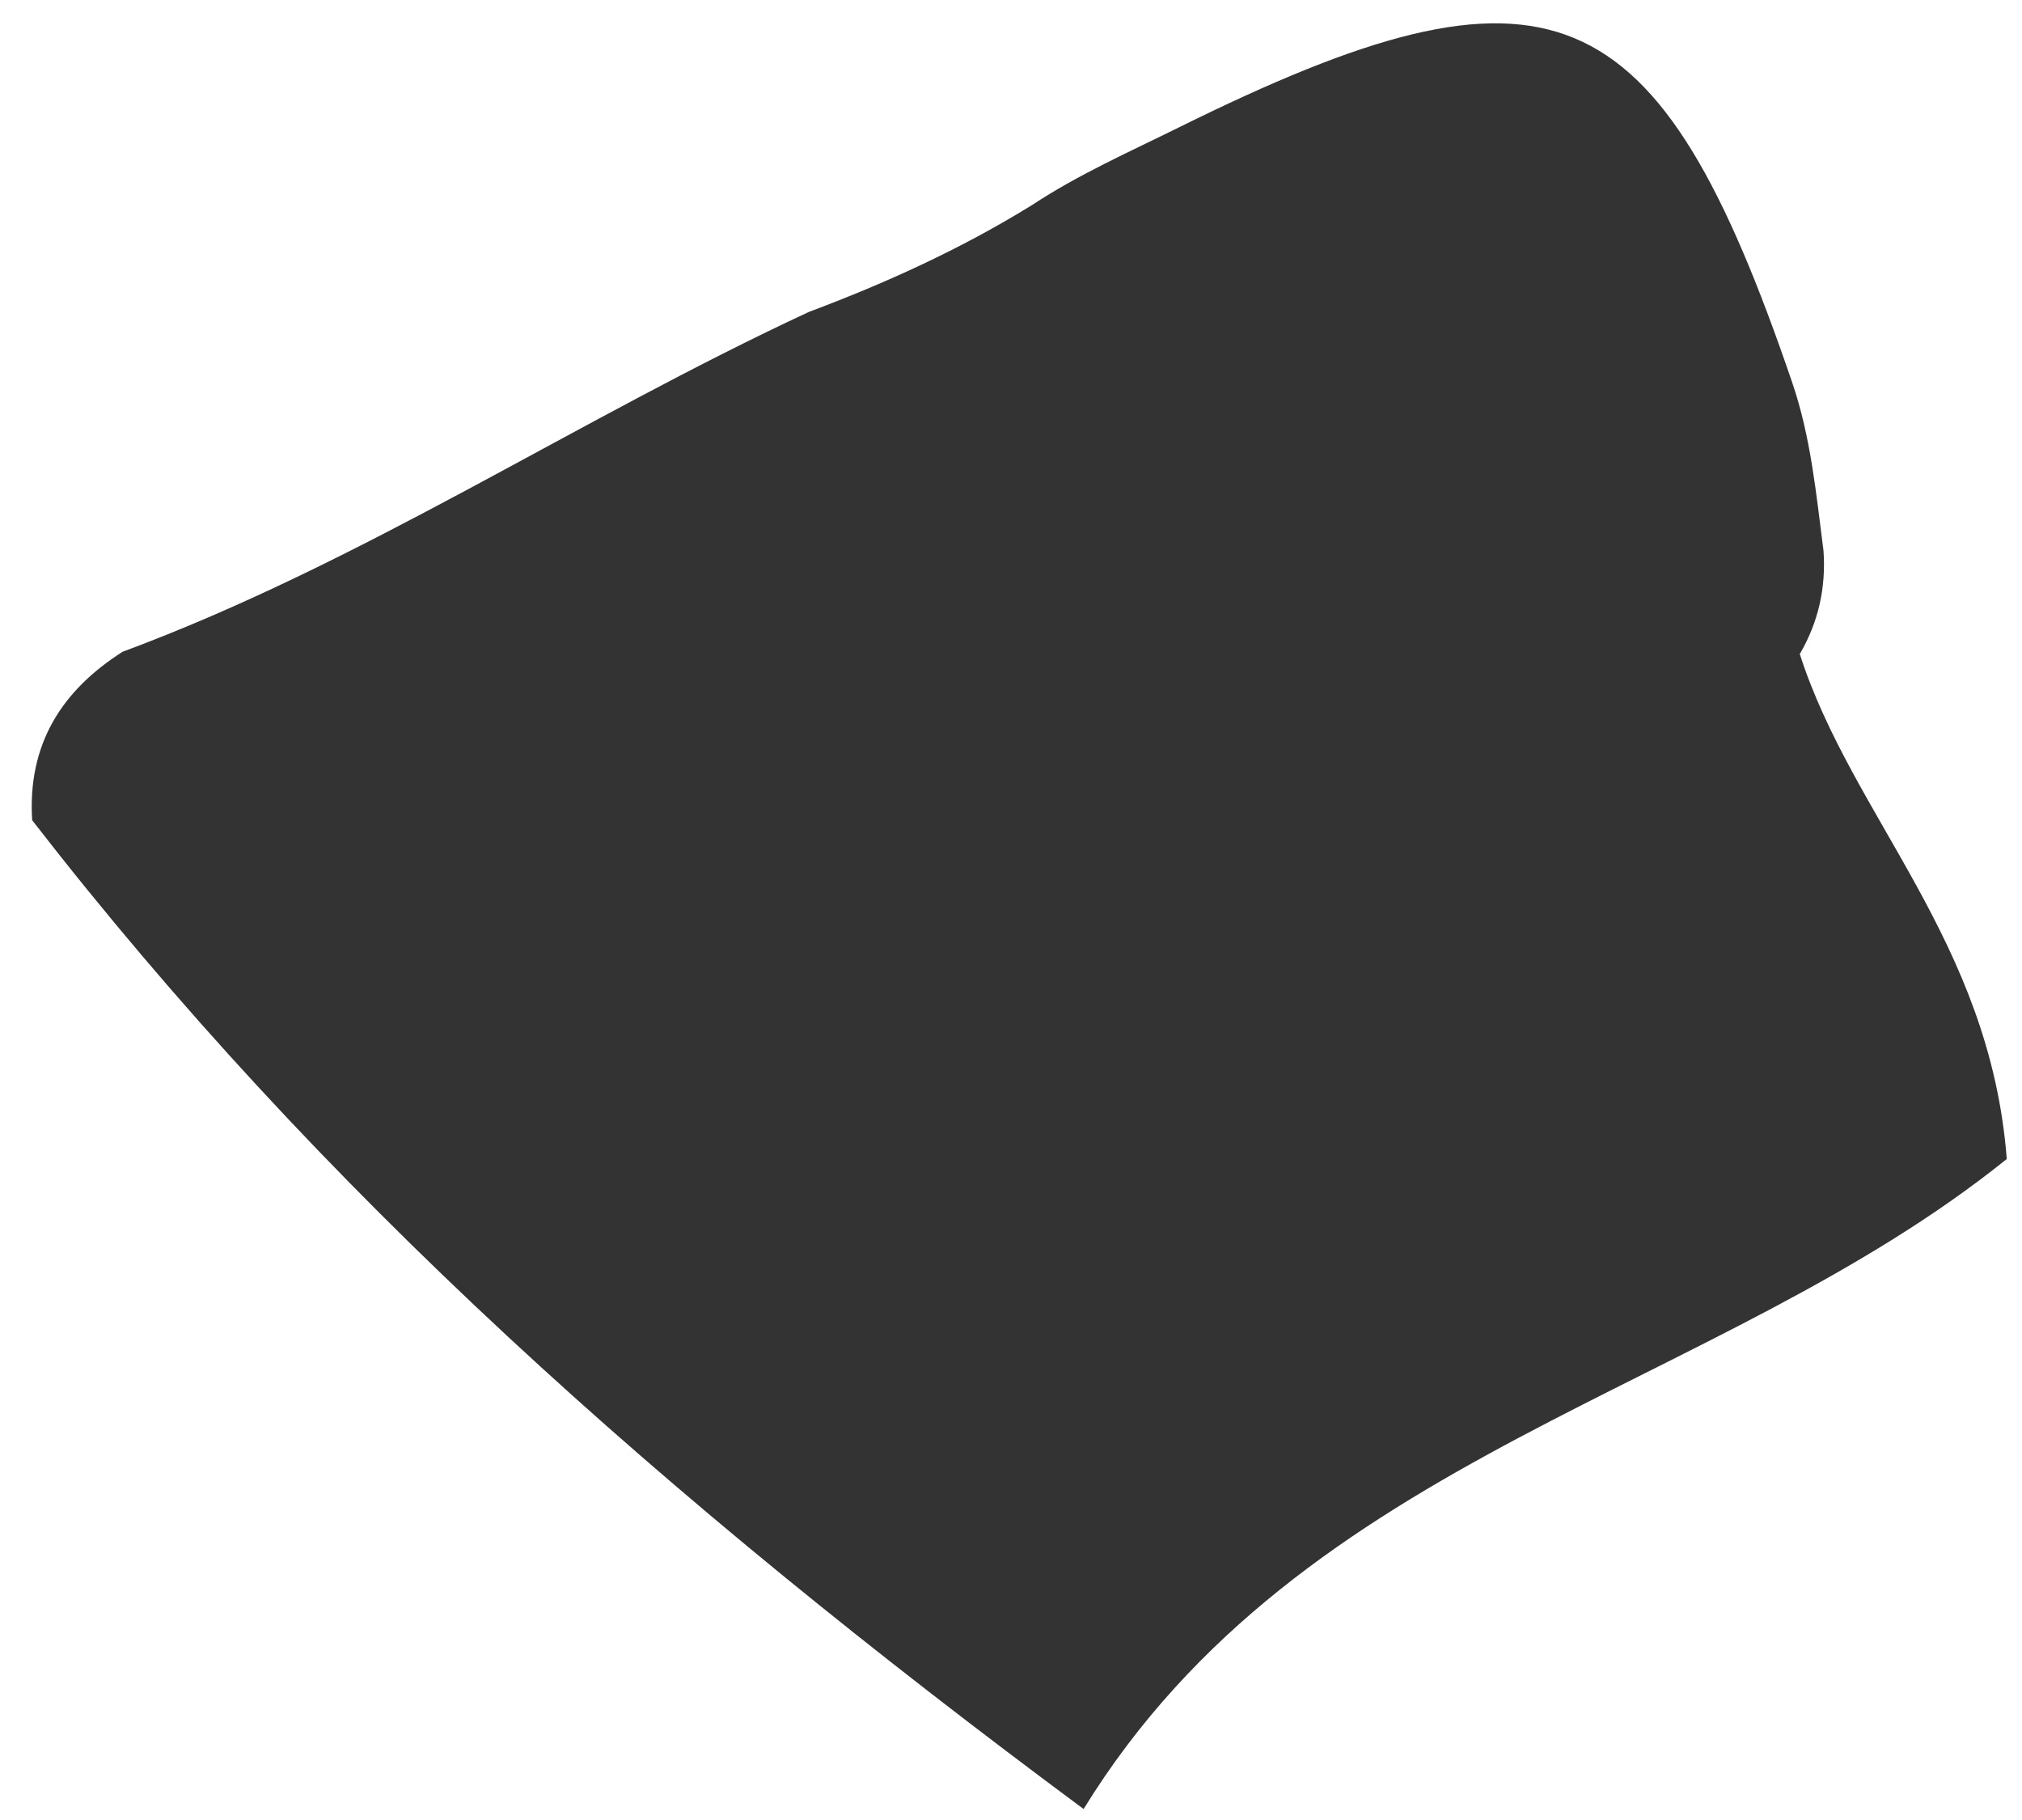 <svg xmlns="http://www.w3.org/2000/svg" width="30" height="27" viewBox="0 0 30 27" fill="none"><path d="M26.704 9.706C27.484 12.128 29.524 13.962 29.774 17.194C25.476 20.653 19.337 21.544 16.077 26.837C9.818 22.196 4.736 17.66 0.477 12.168C0.407 11.034 0.922 10.24 1.819 9.669C5.379 8.349 8.566 6.223 12.002 4.627C13.148 4.198 14.26 3.692 15.309 3.044C16.003 2.586 16.756 2.254 17.493 1.889C22.999 -0.836 24.595 -0.176 26.591 5.676C26.868 6.486 26.946 7.328 27.055 8.171C27.094 8.722 26.977 9.236 26.701 9.706H26.704Z" fill="#333333"></path></svg>